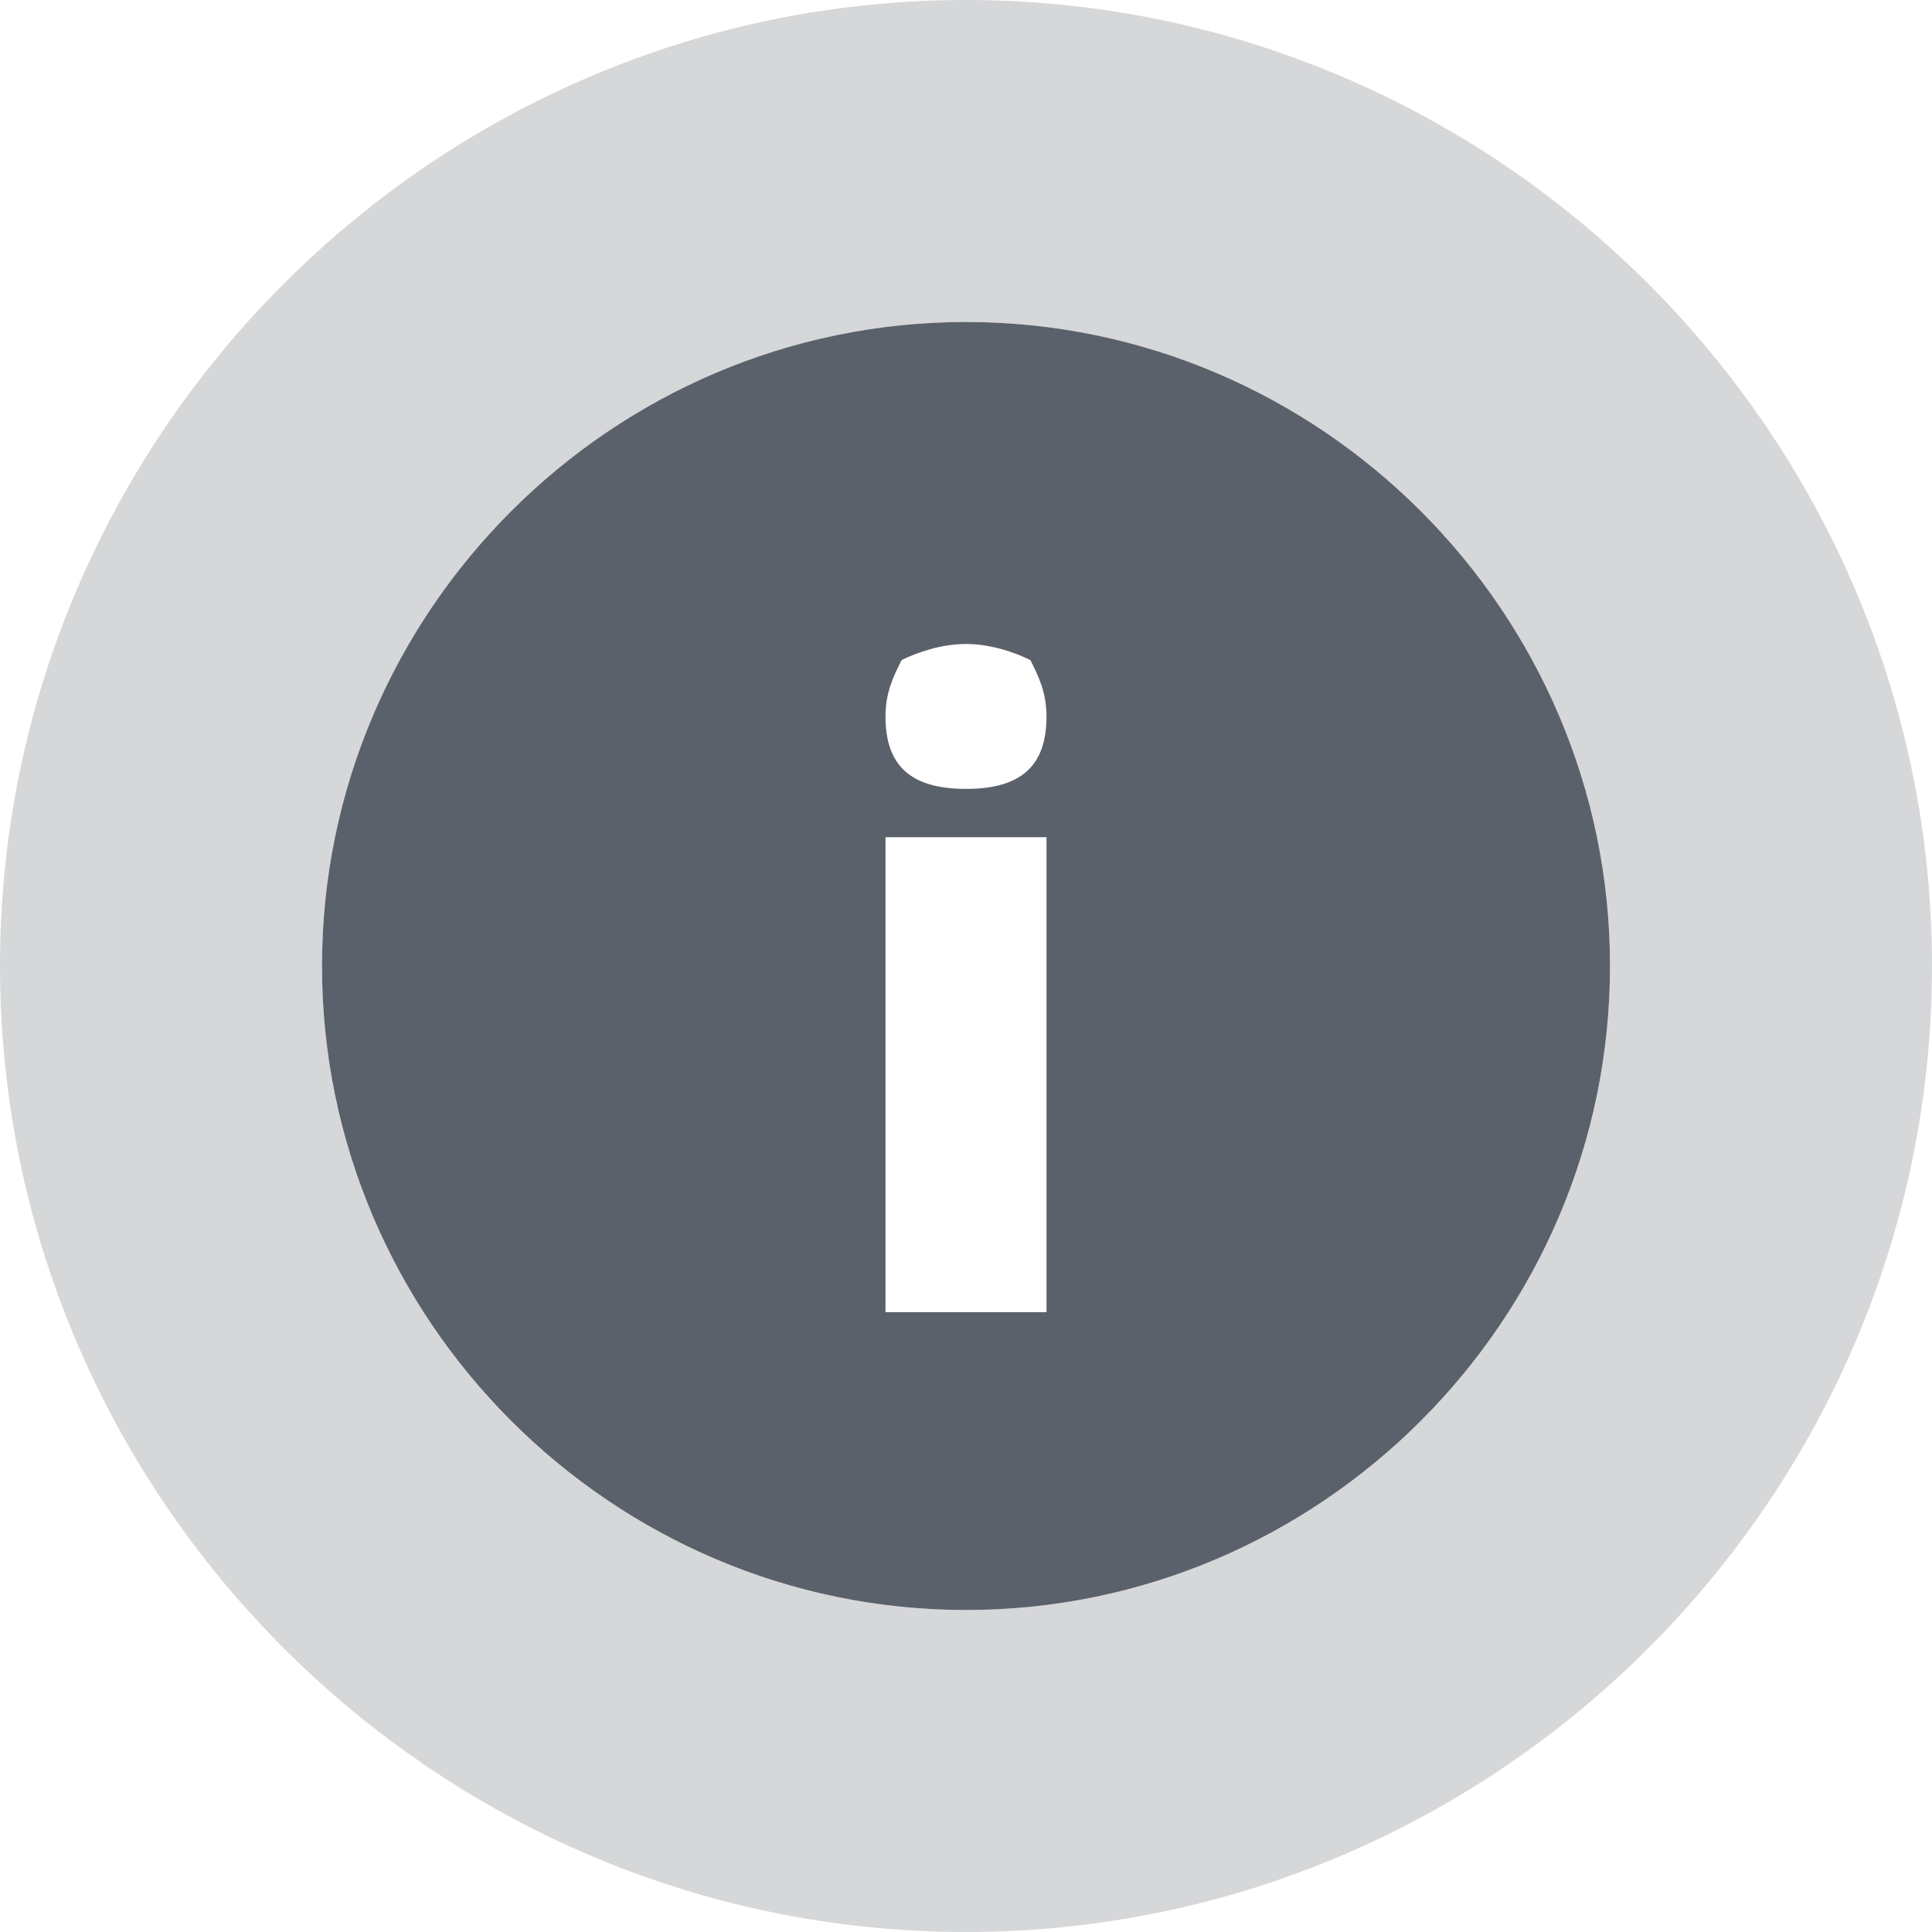 <?xml version="1.0" encoding="UTF-8"?>
<svg width="24px" height="24px" viewBox="0 0 24 24" version="1.1" xmlns="http://www.w3.org/2000/svg" xmlns:xlink="http://www.w3.org/1999/xlink">
    <!-- Generator: Sketch 55.2 (78181) - https://sketchapp.com -->
    <title>Icon / Information (new)</title>
    <desc>Created with Sketch.</desc>
    <g id="Page-1" stroke="none" stroke-width="1" fill="none" fill-rule="evenodd">
        <g id="info-new-hover">
            <g id="Icon-/-Information-(new)---hover">
                <g id="i-icon-and-outline">
                    <path d="M12,0 C5.4,0 0,5.4 0,12 C0,18.6 5.4,24 12,24 C18.6,24 24,18.6 24,12 C24,5.4 18.6,0 12,0 Z M12,20 C7.6,20 4,16.4 4,12 C4,7.6 7.6,4 12,4 C16.4,4 20,7.6 20,12 C20,16.4 16.4,20 12,20 Z" id="Shape" fill="#D6D7D9" fill-rule="nonzero"></path>
                    <g id="_xD83C__xDFDD_-Plan-Cards" transform="translate(4, 4)" fill="#5B616B" fill-rule="nonzero">
                        <g id="Artboard-3">
                            <g id="i-circle">
                                <path d="M8,16 C3.6,16 0,12.4 0,8 C0,3.6 3.6,0 8,0 C12.4,0 16,3.6 16,8 C16,12.4 12.4,16 8,16 Z M9,12.3 L9,6.4 L7,6.4 L7,12.3 L9,12.3 Z M7,4.9 C7,5.5 7.3,5.8 8,5.8 C8.7,5.8 9,5.5 9,4.9 C9,4.6 8.9,4.4 8.8,4.2 C8.6,4.1 8.3,4 8,4 C7.7,4 7.4,4.1 7.2,4.2 C7.1,4.4 7,4.6 7,4.9 Z" id="Combined-Shape"></path>
                            </g>
                        </g>
                    </g>
                </g>
            </g>
        </g>
    </g>
</svg>
